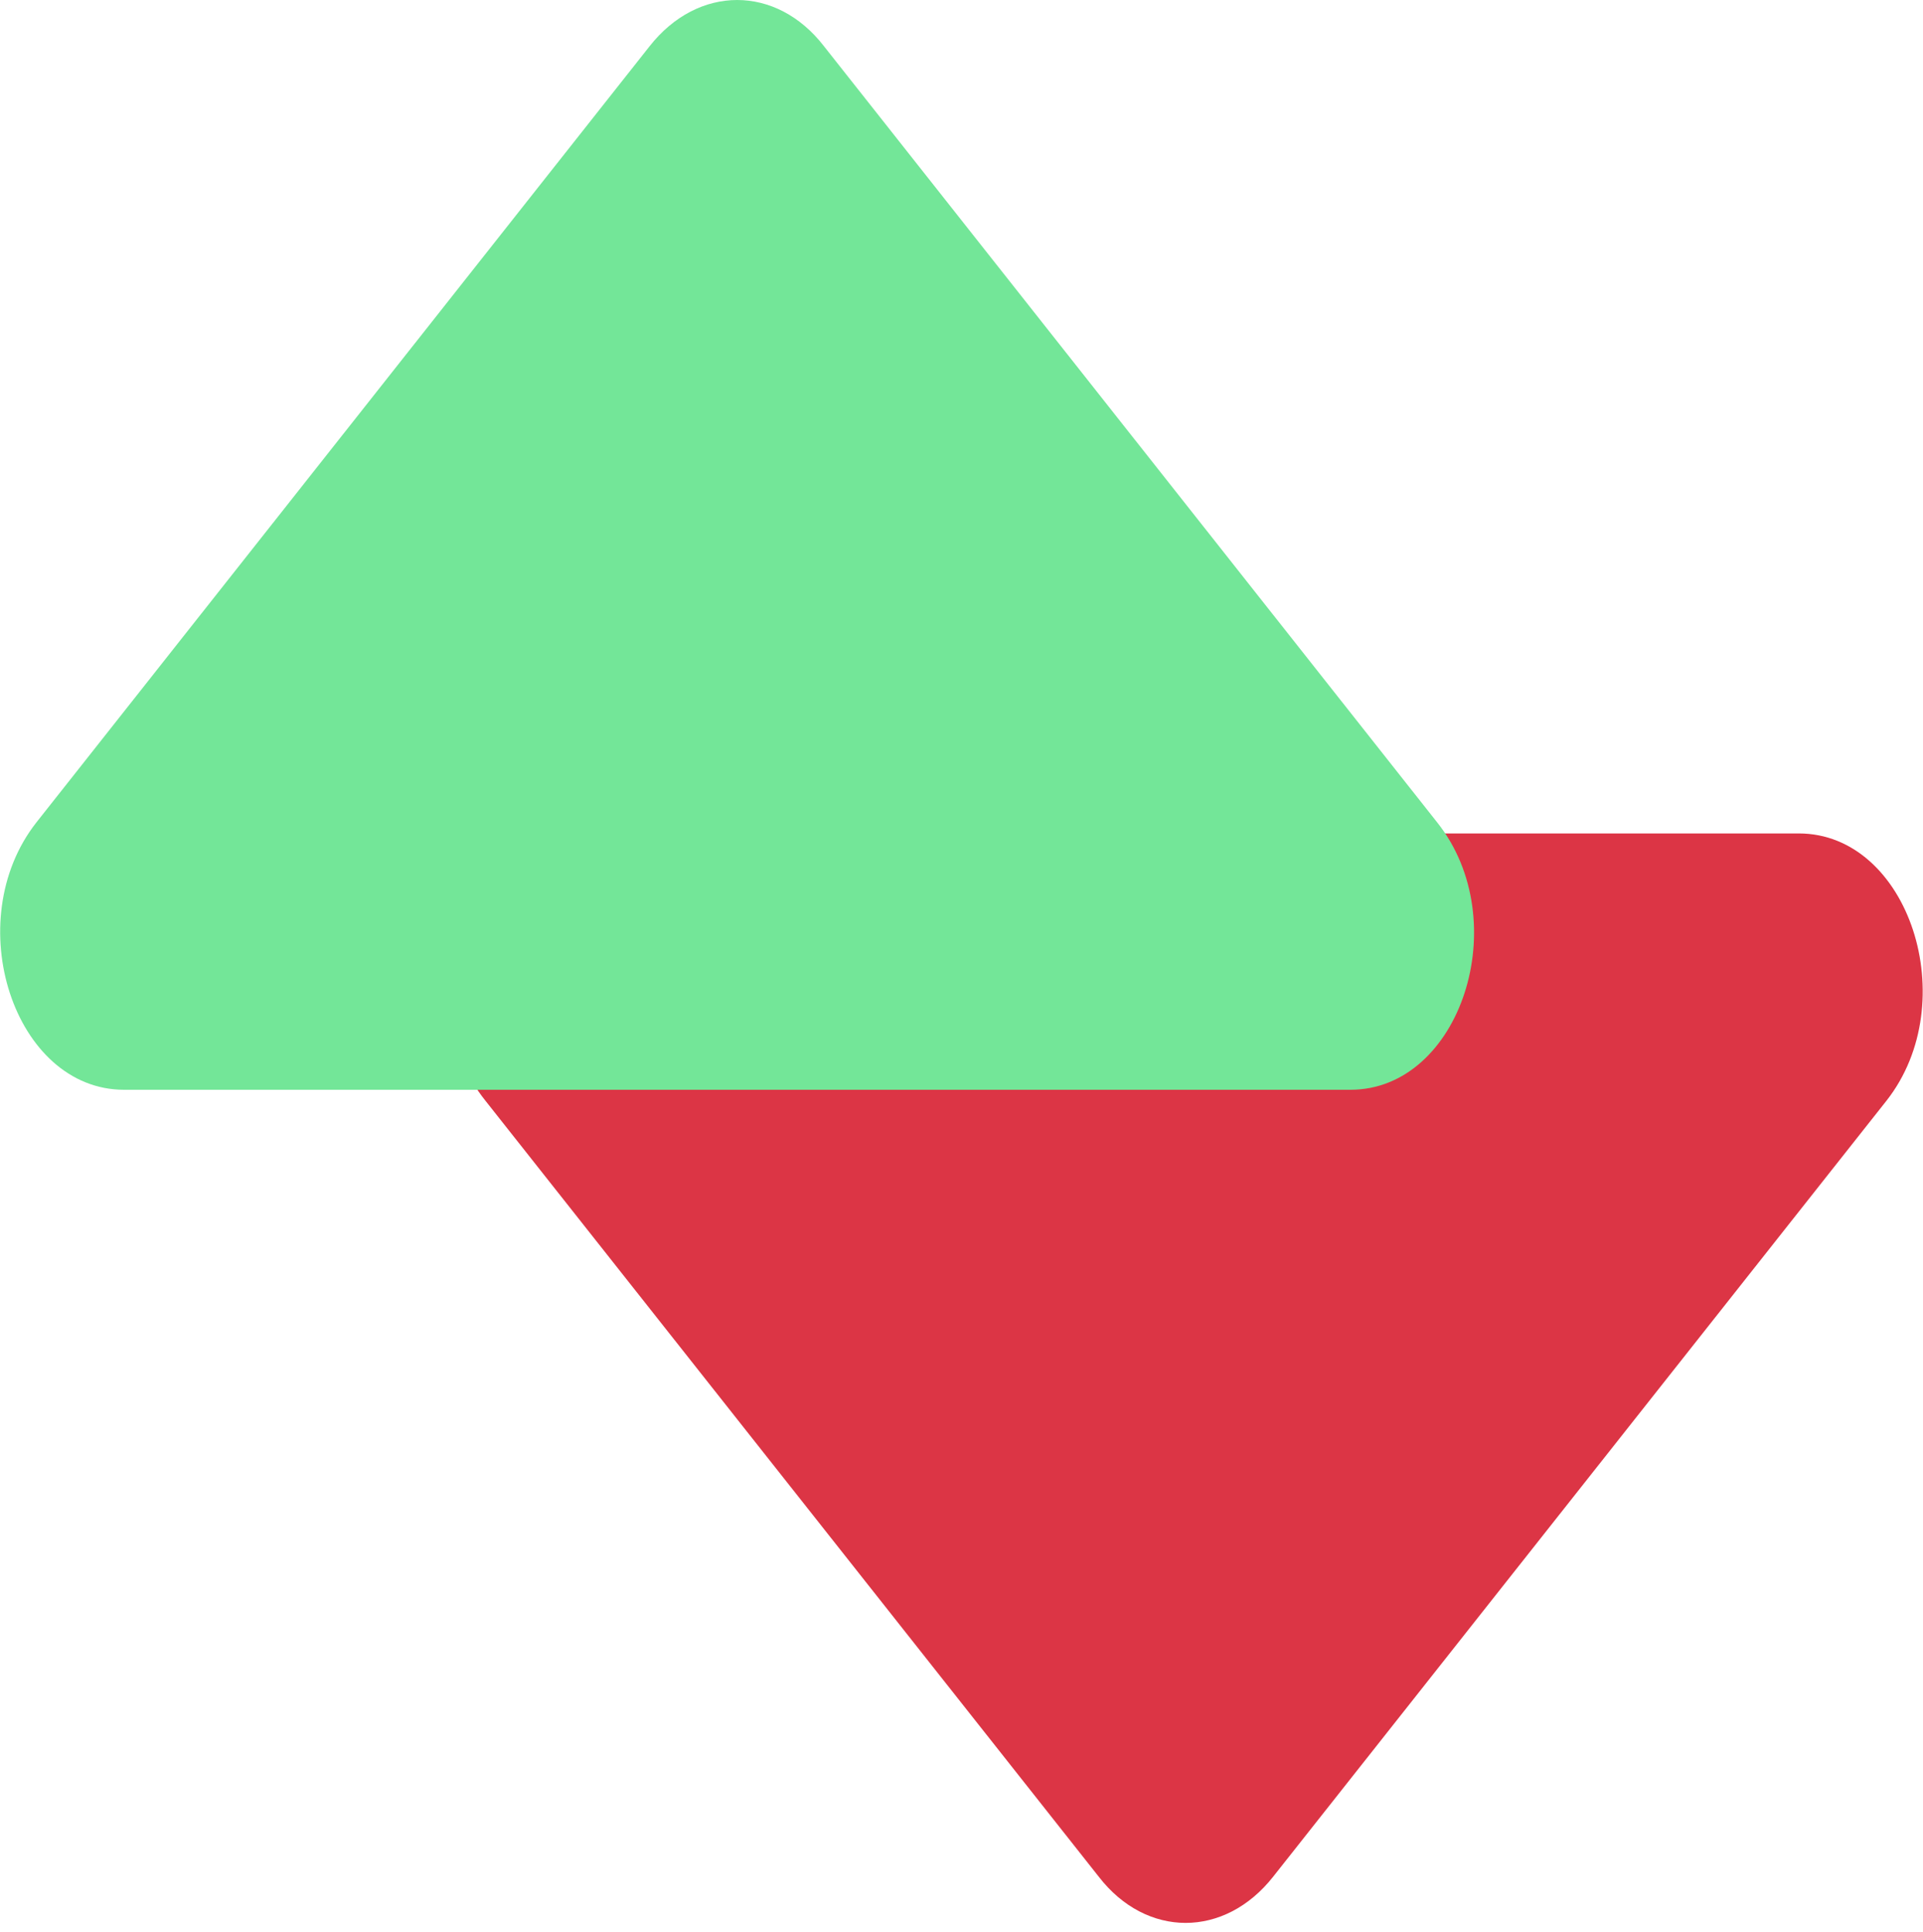 <?xml version="1.0" encoding="utf-8"?>
<svg width="210" height="211" viewBox="0 0 210 211" fill="none" xmlns="http://www.w3.org/2000/svg">
<path d="M62.488 91.026H196.434C208.462 91.026 214.477 109.444 206.016 120.213L139.043 204.957C133.742 211.7 125.179 211.7 119.98 204.957L53.007 120.213C44.445 109.545 50.459 91.026 62.488 91.026Z" fill="#DC3545"/>
<path d="M147.472 119.023H13.551C1.525 119.023 -4.489 100.6 3.971 89.827L70.931 5.059C76.231 -1.686 84.792 -1.686 89.99 5.059L156.951 89.827C165.512 100.6 159.499 119.023 147.472 119.023Z" fill="#73E698"/>
</svg>
